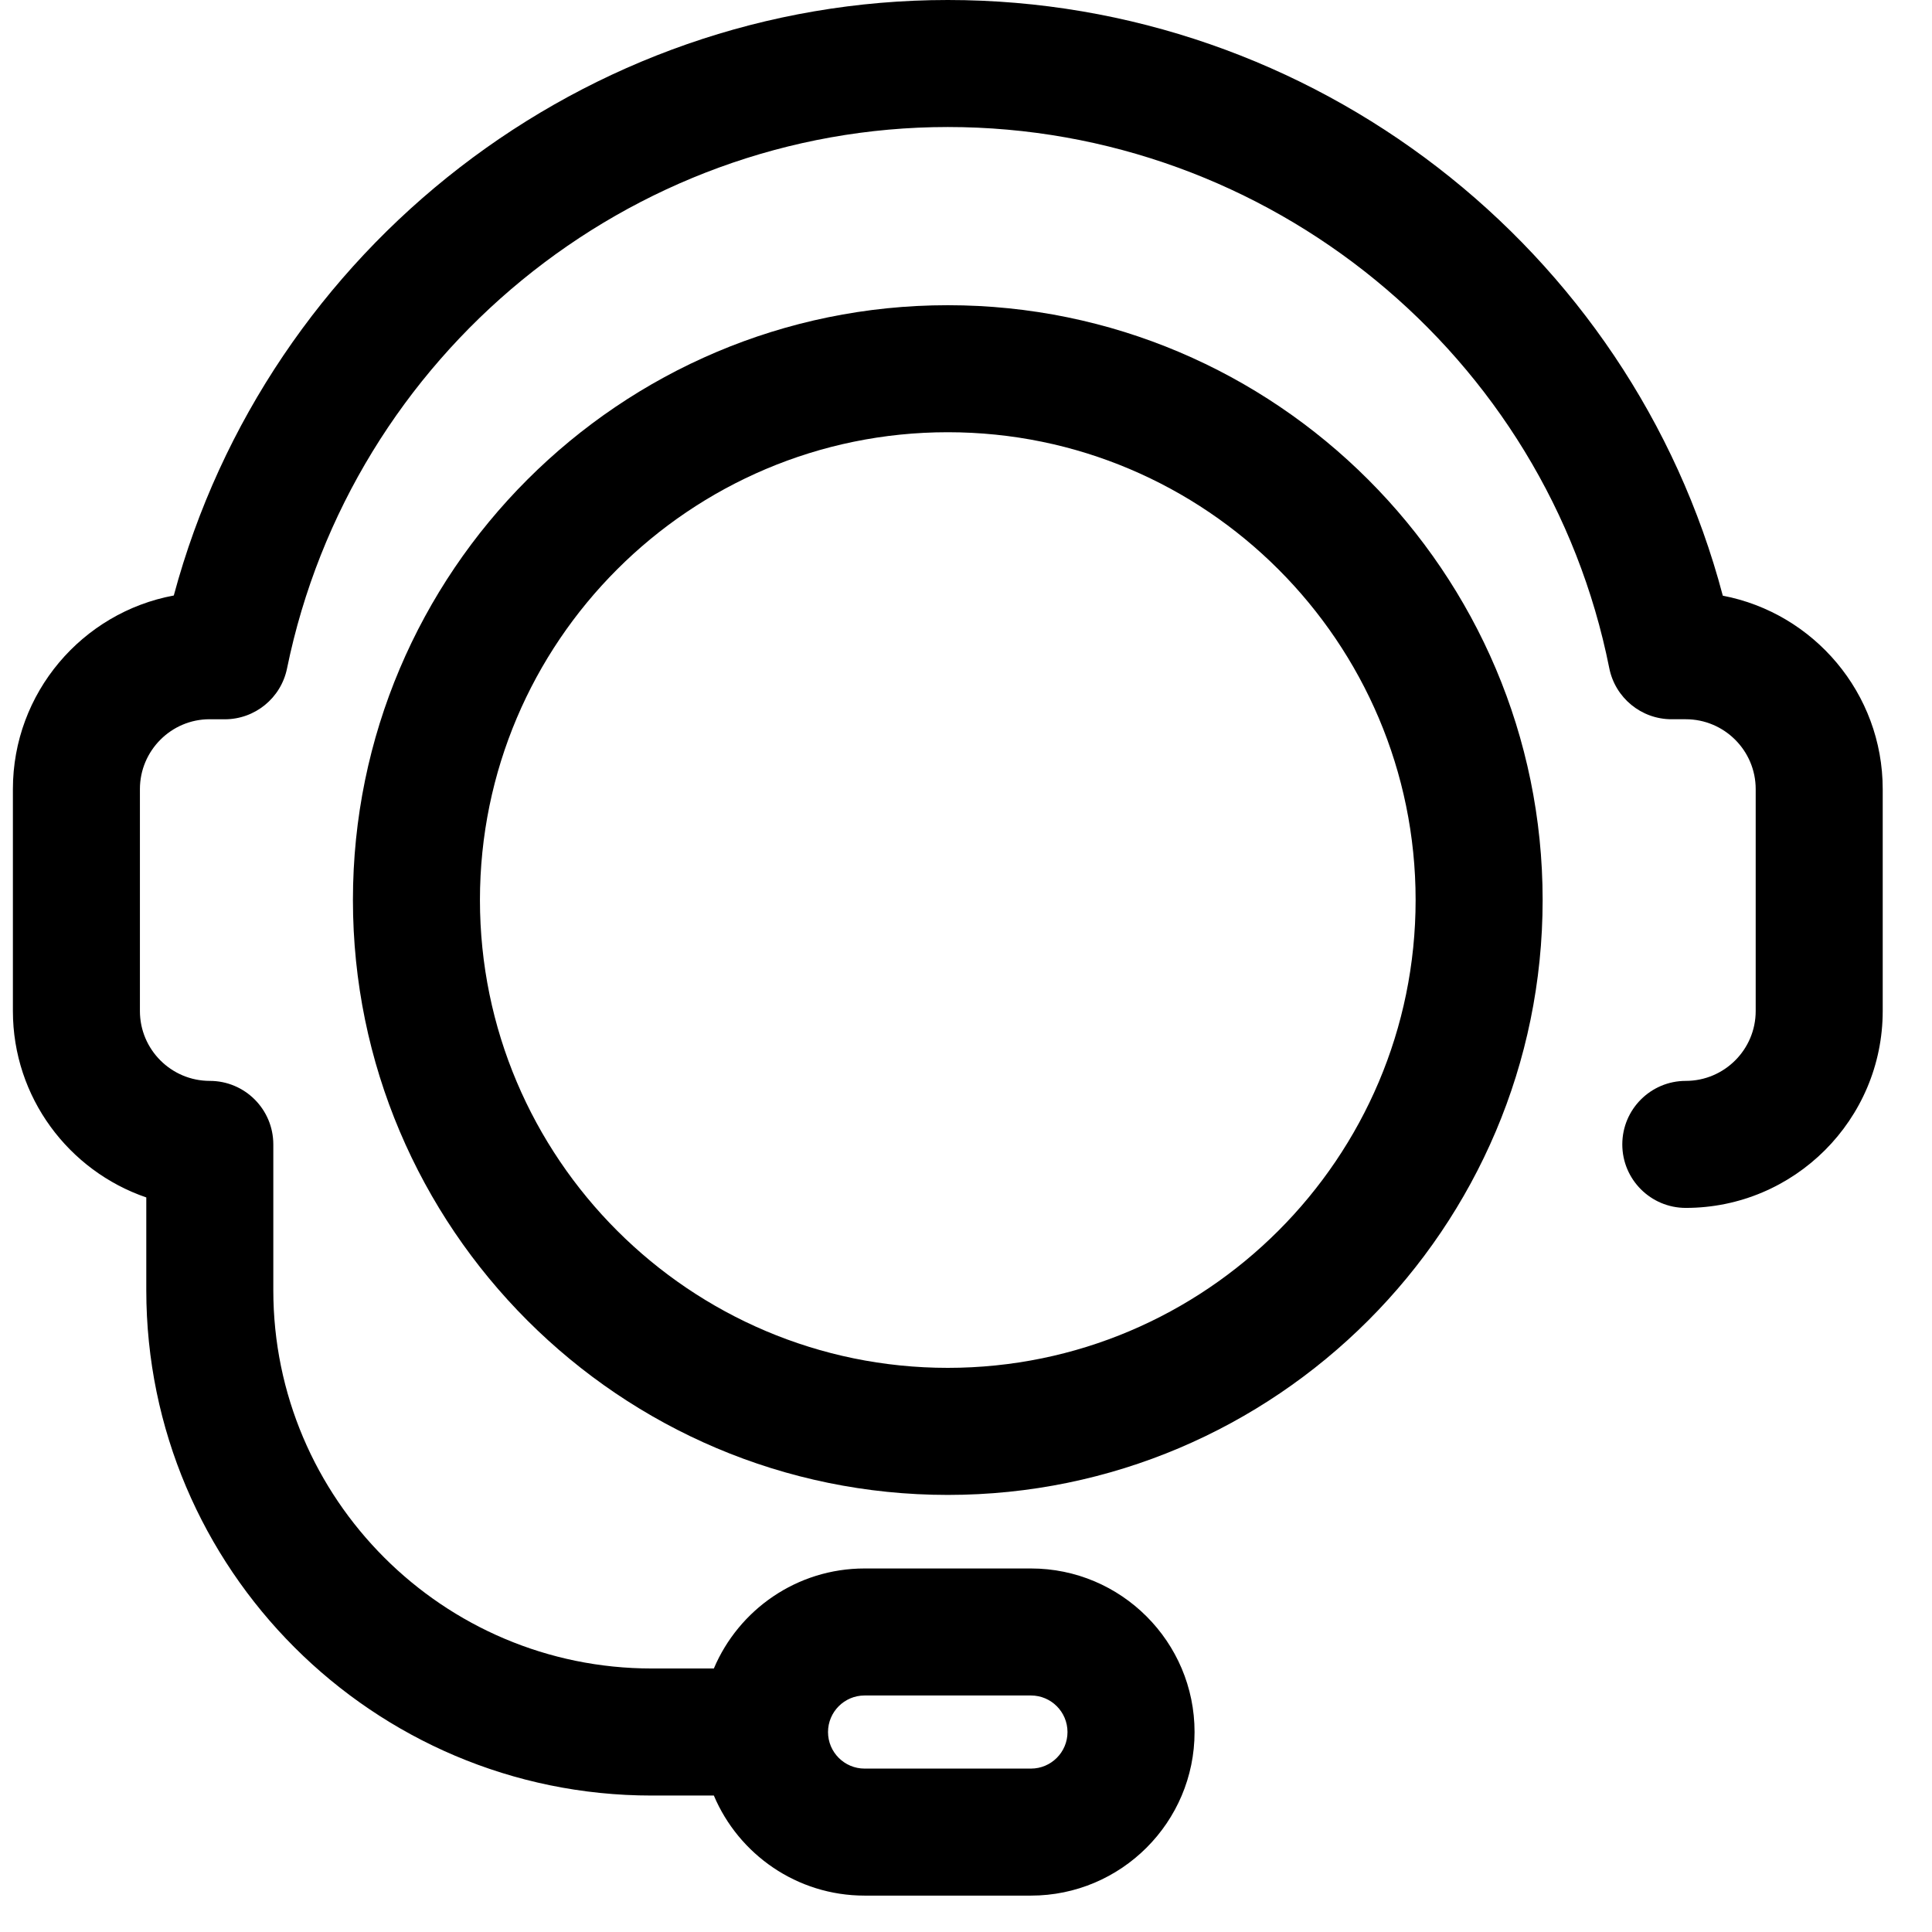 <svg xmlns="http://www.w3.org/2000/svg" width="43" height="43" viewBox="0 0 43 43" fill="none">
<g clip-path="url(#clip0_226_3846)">
<path d="M38.344 13.258C36.299 5.514 29.212 0 21.095 0C13.028 0 5.95 5.512 3.868 13.254C1.833 13.631 0.287 15.42 0.287 17.563V22.502C0.287 24.424 1.531 26.061 3.256 26.651V28.716C3.256 34.917 8.302 39.963 14.504 39.963H15.888C16.44 41.27 17.736 42.19 19.242 42.19H22.946C24.953 42.19 26.587 40.557 26.587 38.55C26.587 36.542 24.953 34.909 22.946 34.909H19.242C17.736 34.909 16.441 35.828 15.888 37.135H14.504C9.861 37.135 6.083 33.358 6.083 28.716V25.471C6.083 24.69 5.45 24.057 4.669 24.057C3.812 24.057 3.114 23.36 3.114 22.502V17.563C3.114 16.706 3.812 16.008 4.663 16.008L4.996 16.009C4.999 16.009 5.001 16.009 5.003 16.009C5.674 16.009 6.253 15.537 6.388 14.879C7.817 7.896 14.002 2.827 21.095 2.827C28.234 2.827 34.425 7.892 35.817 14.87C35.949 15.531 36.529 16.008 37.203 16.008H37.52C38.378 16.008 39.076 16.706 39.076 17.563V22.502C39.076 23.36 38.378 24.057 37.52 24.057C36.74 24.057 36.107 24.69 36.107 25.471C36.107 26.251 36.74 26.884 37.52 26.884C39.937 26.884 41.903 24.918 41.903 22.502V17.563C41.903 15.428 40.368 13.645 38.344 13.258ZM19.242 37.736H22.946C23.395 37.736 23.759 38.101 23.759 38.55C23.759 38.998 23.395 39.363 22.946 39.363H19.242C18.794 39.363 18.429 38.998 18.429 38.55C18.429 38.101 18.794 37.736 19.242 37.736Z" fill="currentColor"/>
<path d="M21.095 6.793C13.794 6.793 7.855 12.732 7.855 20.031C7.855 27.332 13.794 33.272 21.095 33.272C28.395 33.272 34.334 27.332 34.334 20.031C34.334 12.732 28.395 6.793 21.095 6.793ZM21.095 30.444C15.353 30.444 10.682 25.773 10.682 20.031C10.682 14.29 15.353 9.62 21.095 9.62C26.836 9.62 31.507 14.29 31.507 20.031C31.507 25.773 26.836 30.444 21.095 30.444Z" fill="currentColor"/>
</g>
<defs>
<clipPath id="clip0_226_3846">
<rect width="42.19" height="42.19" fill="white"/>
</clipPath>
</defs>
</svg>
